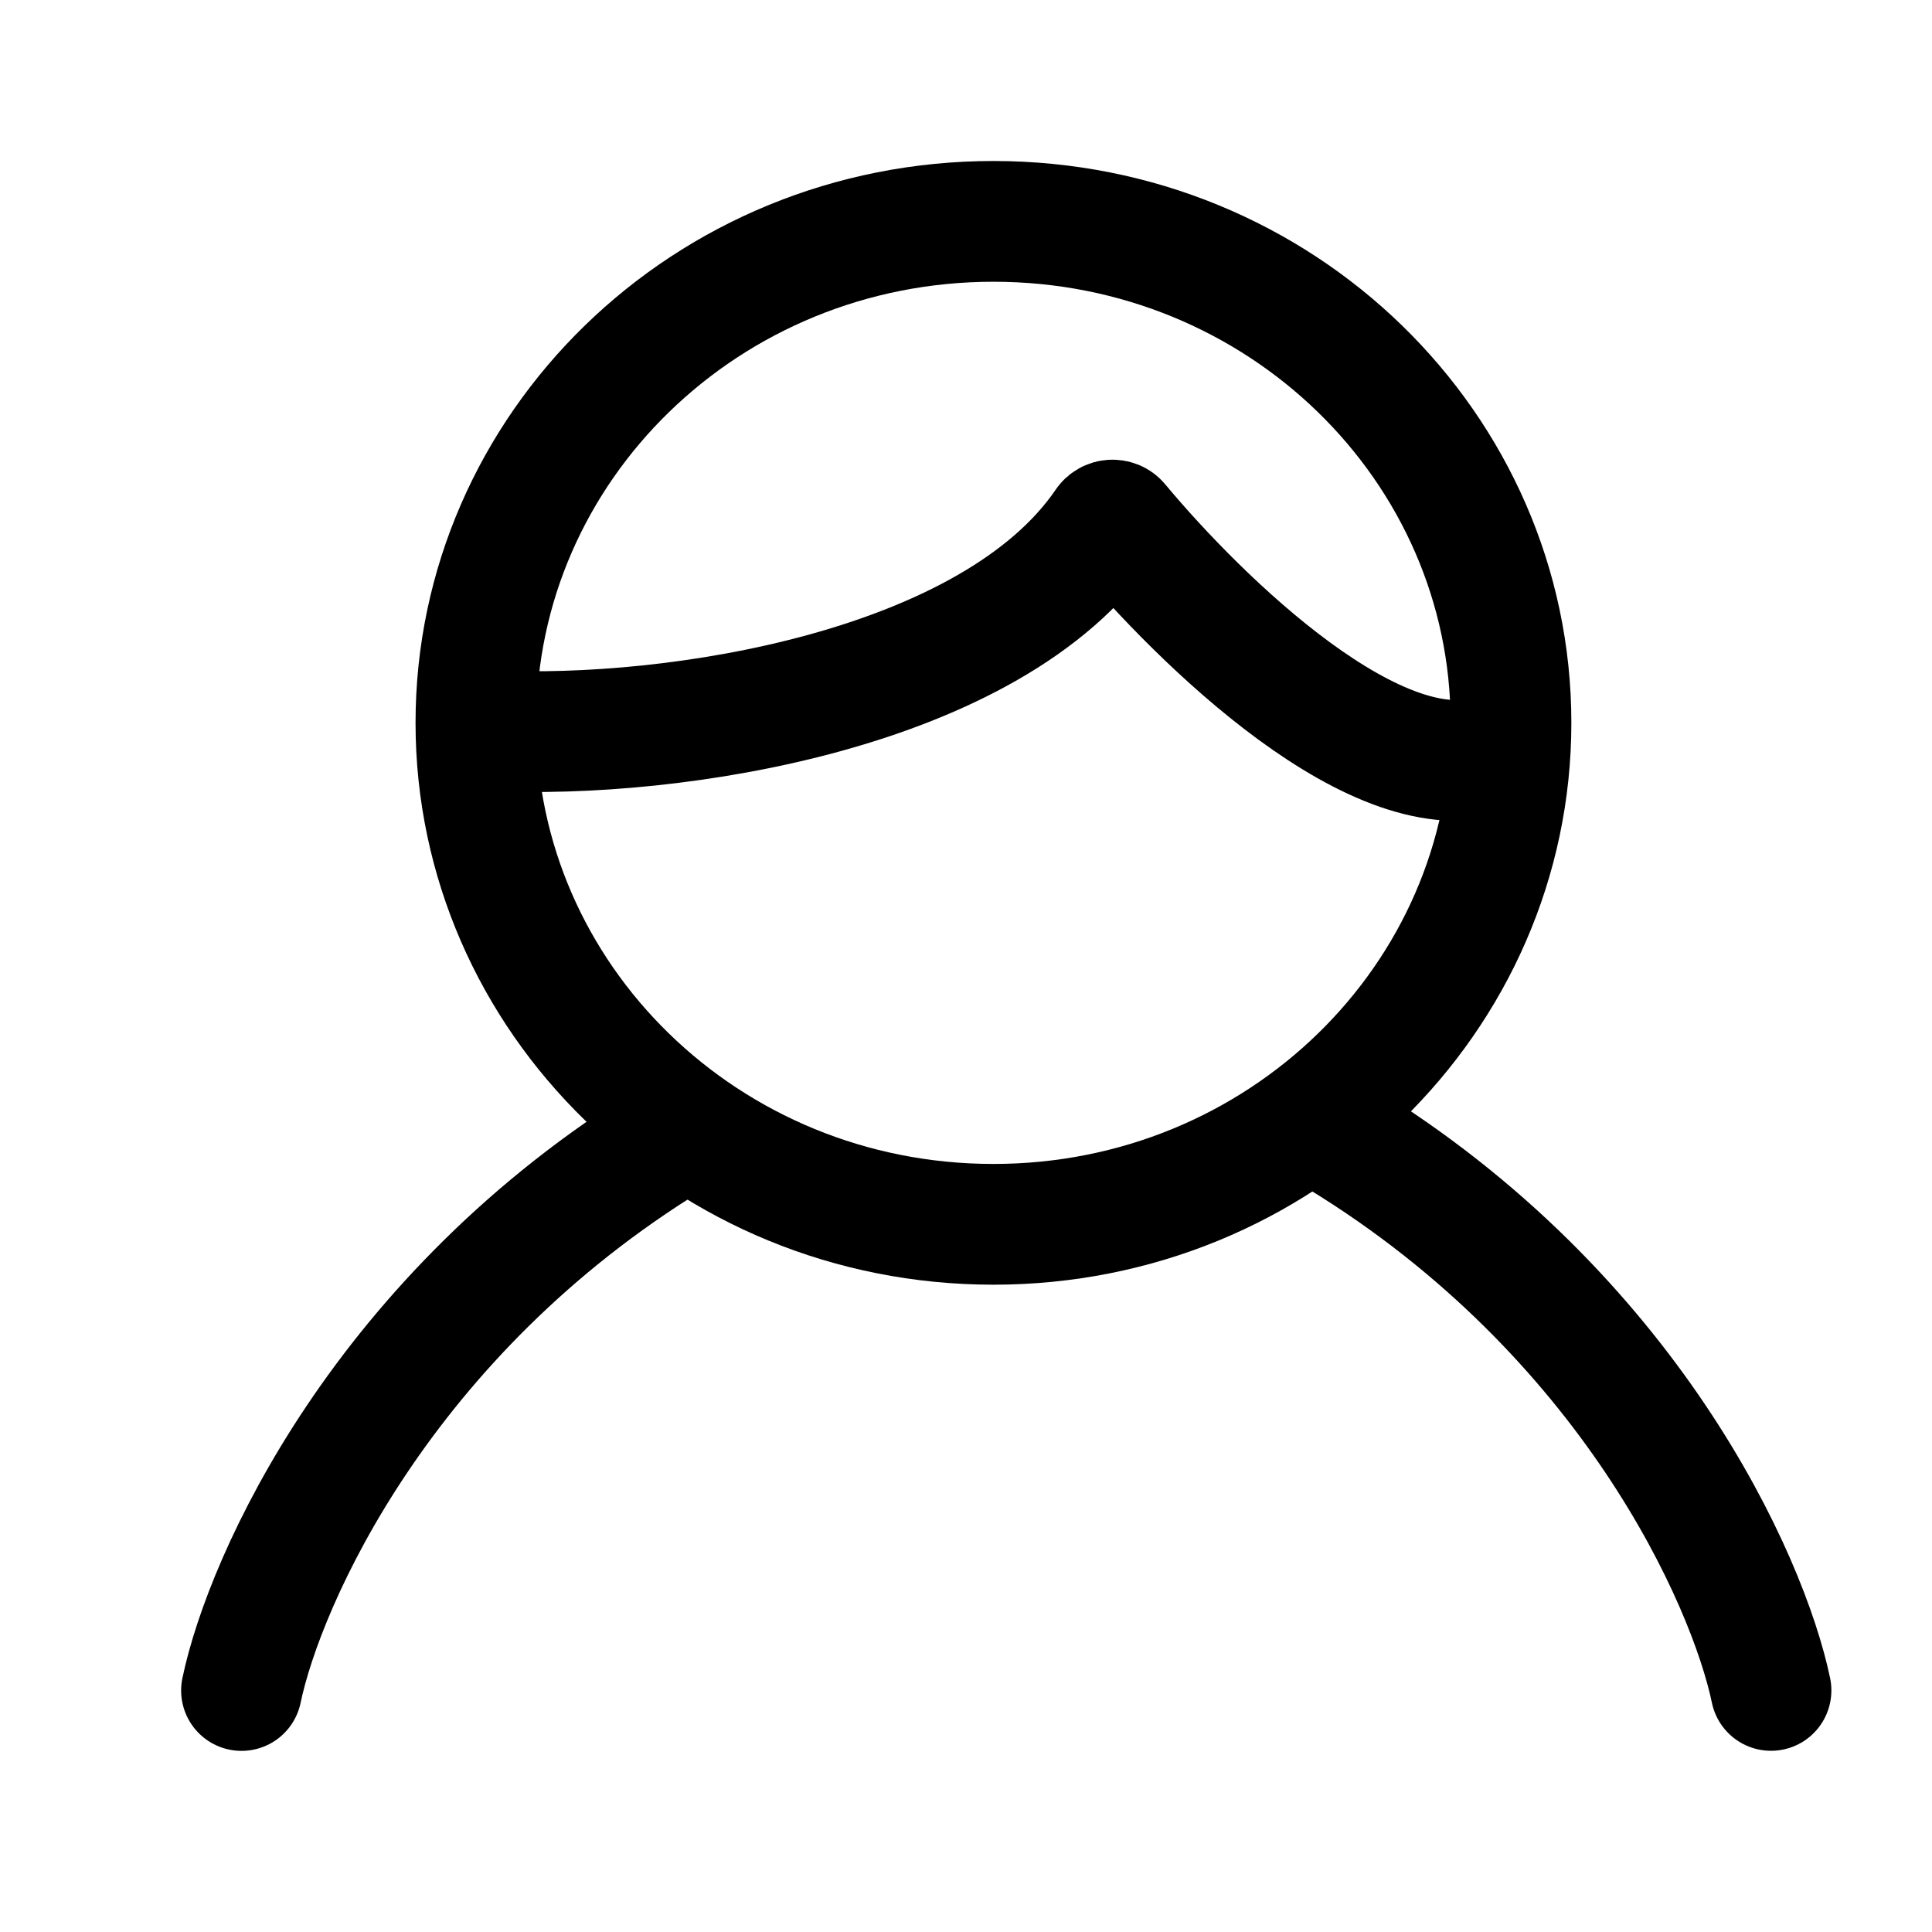 <svg width="24" height="24" viewBox="0 0 24 24" fill="none" xmlns="http://www.w3.org/2000/svg">
<path d="M18.77 8.979C18.77 12.4 15.912 15.209 12.341 15.209C8.77 15.209 5.912 12.4 5.912 8.979C5.912 5.559 8.77 2.75 12.341 2.75C15.912 2.75 18.77 5.559 18.77 8.979Z" stroke="black" stroke-width="1.5"/>
<path d="M6.102 9.076C8.383 9.189 12.328 8.57 13.733 6.506C13.772 6.449 13.855 6.444 13.899 6.497C14.912 7.712 17.147 9.899 18.569 9.364" stroke="black" stroke-width="1.5" stroke-linecap="round"/>
<path d="M3 21C3.286 19.628 4.756 16.333 8.354 14.134" stroke="black" stroke-width="1.5" stroke-linecap="round"/>
<path d="M22 20.999C21.714 19.626 20.243 16.329 16.642 14.129" stroke="black" stroke-width="1.5" stroke-linecap="round"/>
</svg>
